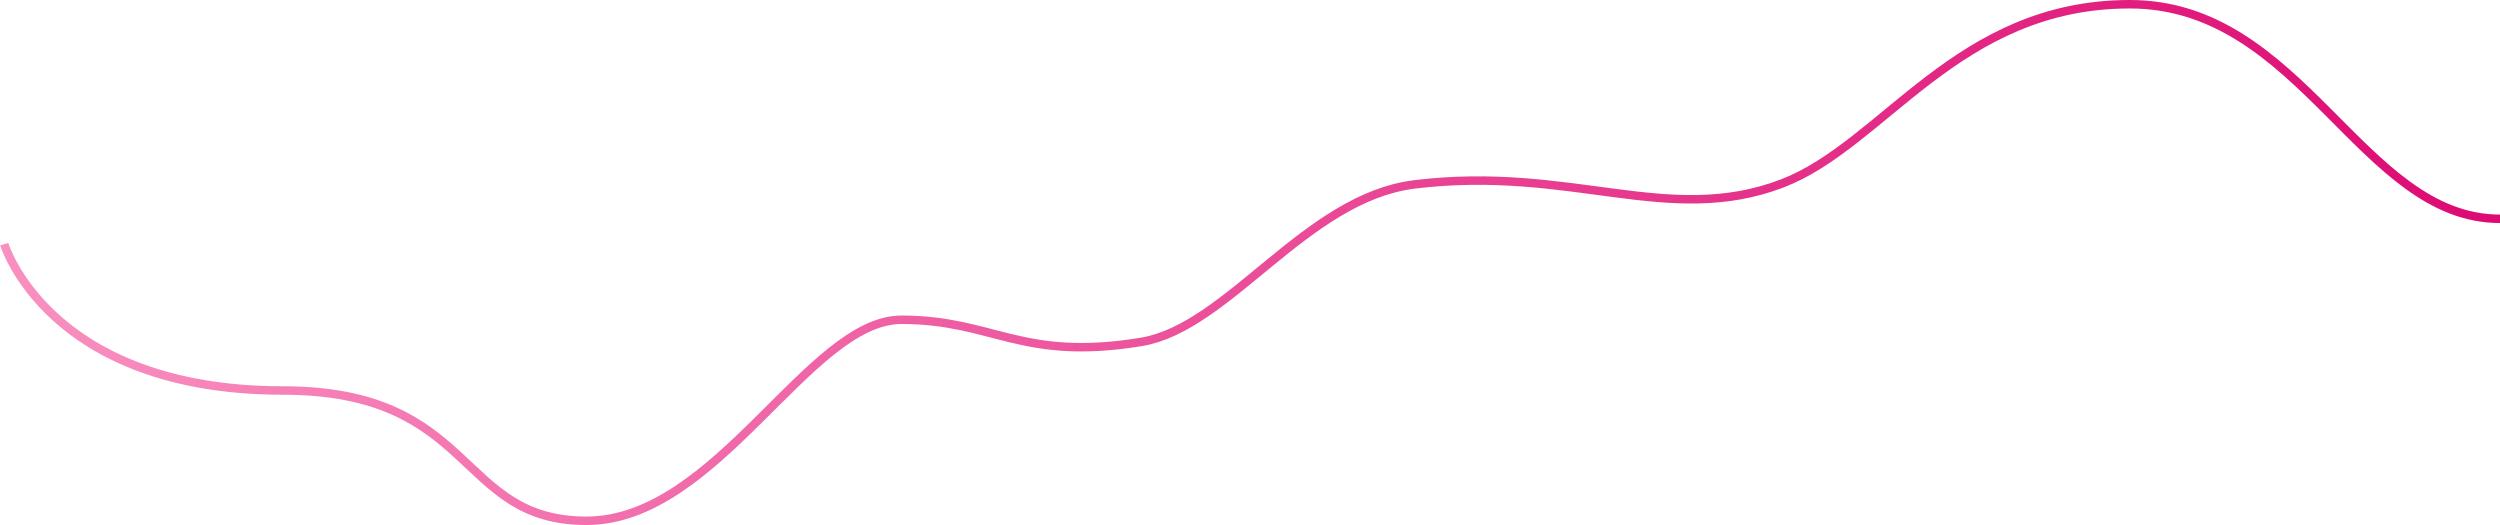 <svg xmlns="http://www.w3.org/2000/svg" xmlns:xlink="http://www.w3.org/1999/xlink" viewBox="0 0 590.13 123.93"><defs><style>.cls-1{fill:none;stroke-miterlimit:10;stroke-width:2px;stroke:url(#New_Gradient_Swatch_1);}</style><linearGradient id="New_Gradient_Swatch_1" y1="61.96" x2="590.13" y2="61.96" gradientUnits="userSpaceOnUse"><stop offset="0" stop-color="#f990c0"/><stop offset="1" stop-color="#dd0a73"/></linearGradient></defs><title>Graph Line_Pink</title><g id="Layer_2" data-name="Layer 2"><g id="Layer_1-2" data-name="Layer 1"><path class="cls-1" d="M1,57.64s10.43,34.54,65.8,34.54c45.74,0,40.92,30.81,71.71,30.75s52.43-47.45,74.28-47.45,28.14,9.9,56.59,5.23c20.58-3.38,38.84-34,64.49-37.18,37-4.54,59.93,10,86.75-.2C444.7,34.14,462,1,502.74,1s54.62,50.65,87.39,50.65"/></g></g></svg>